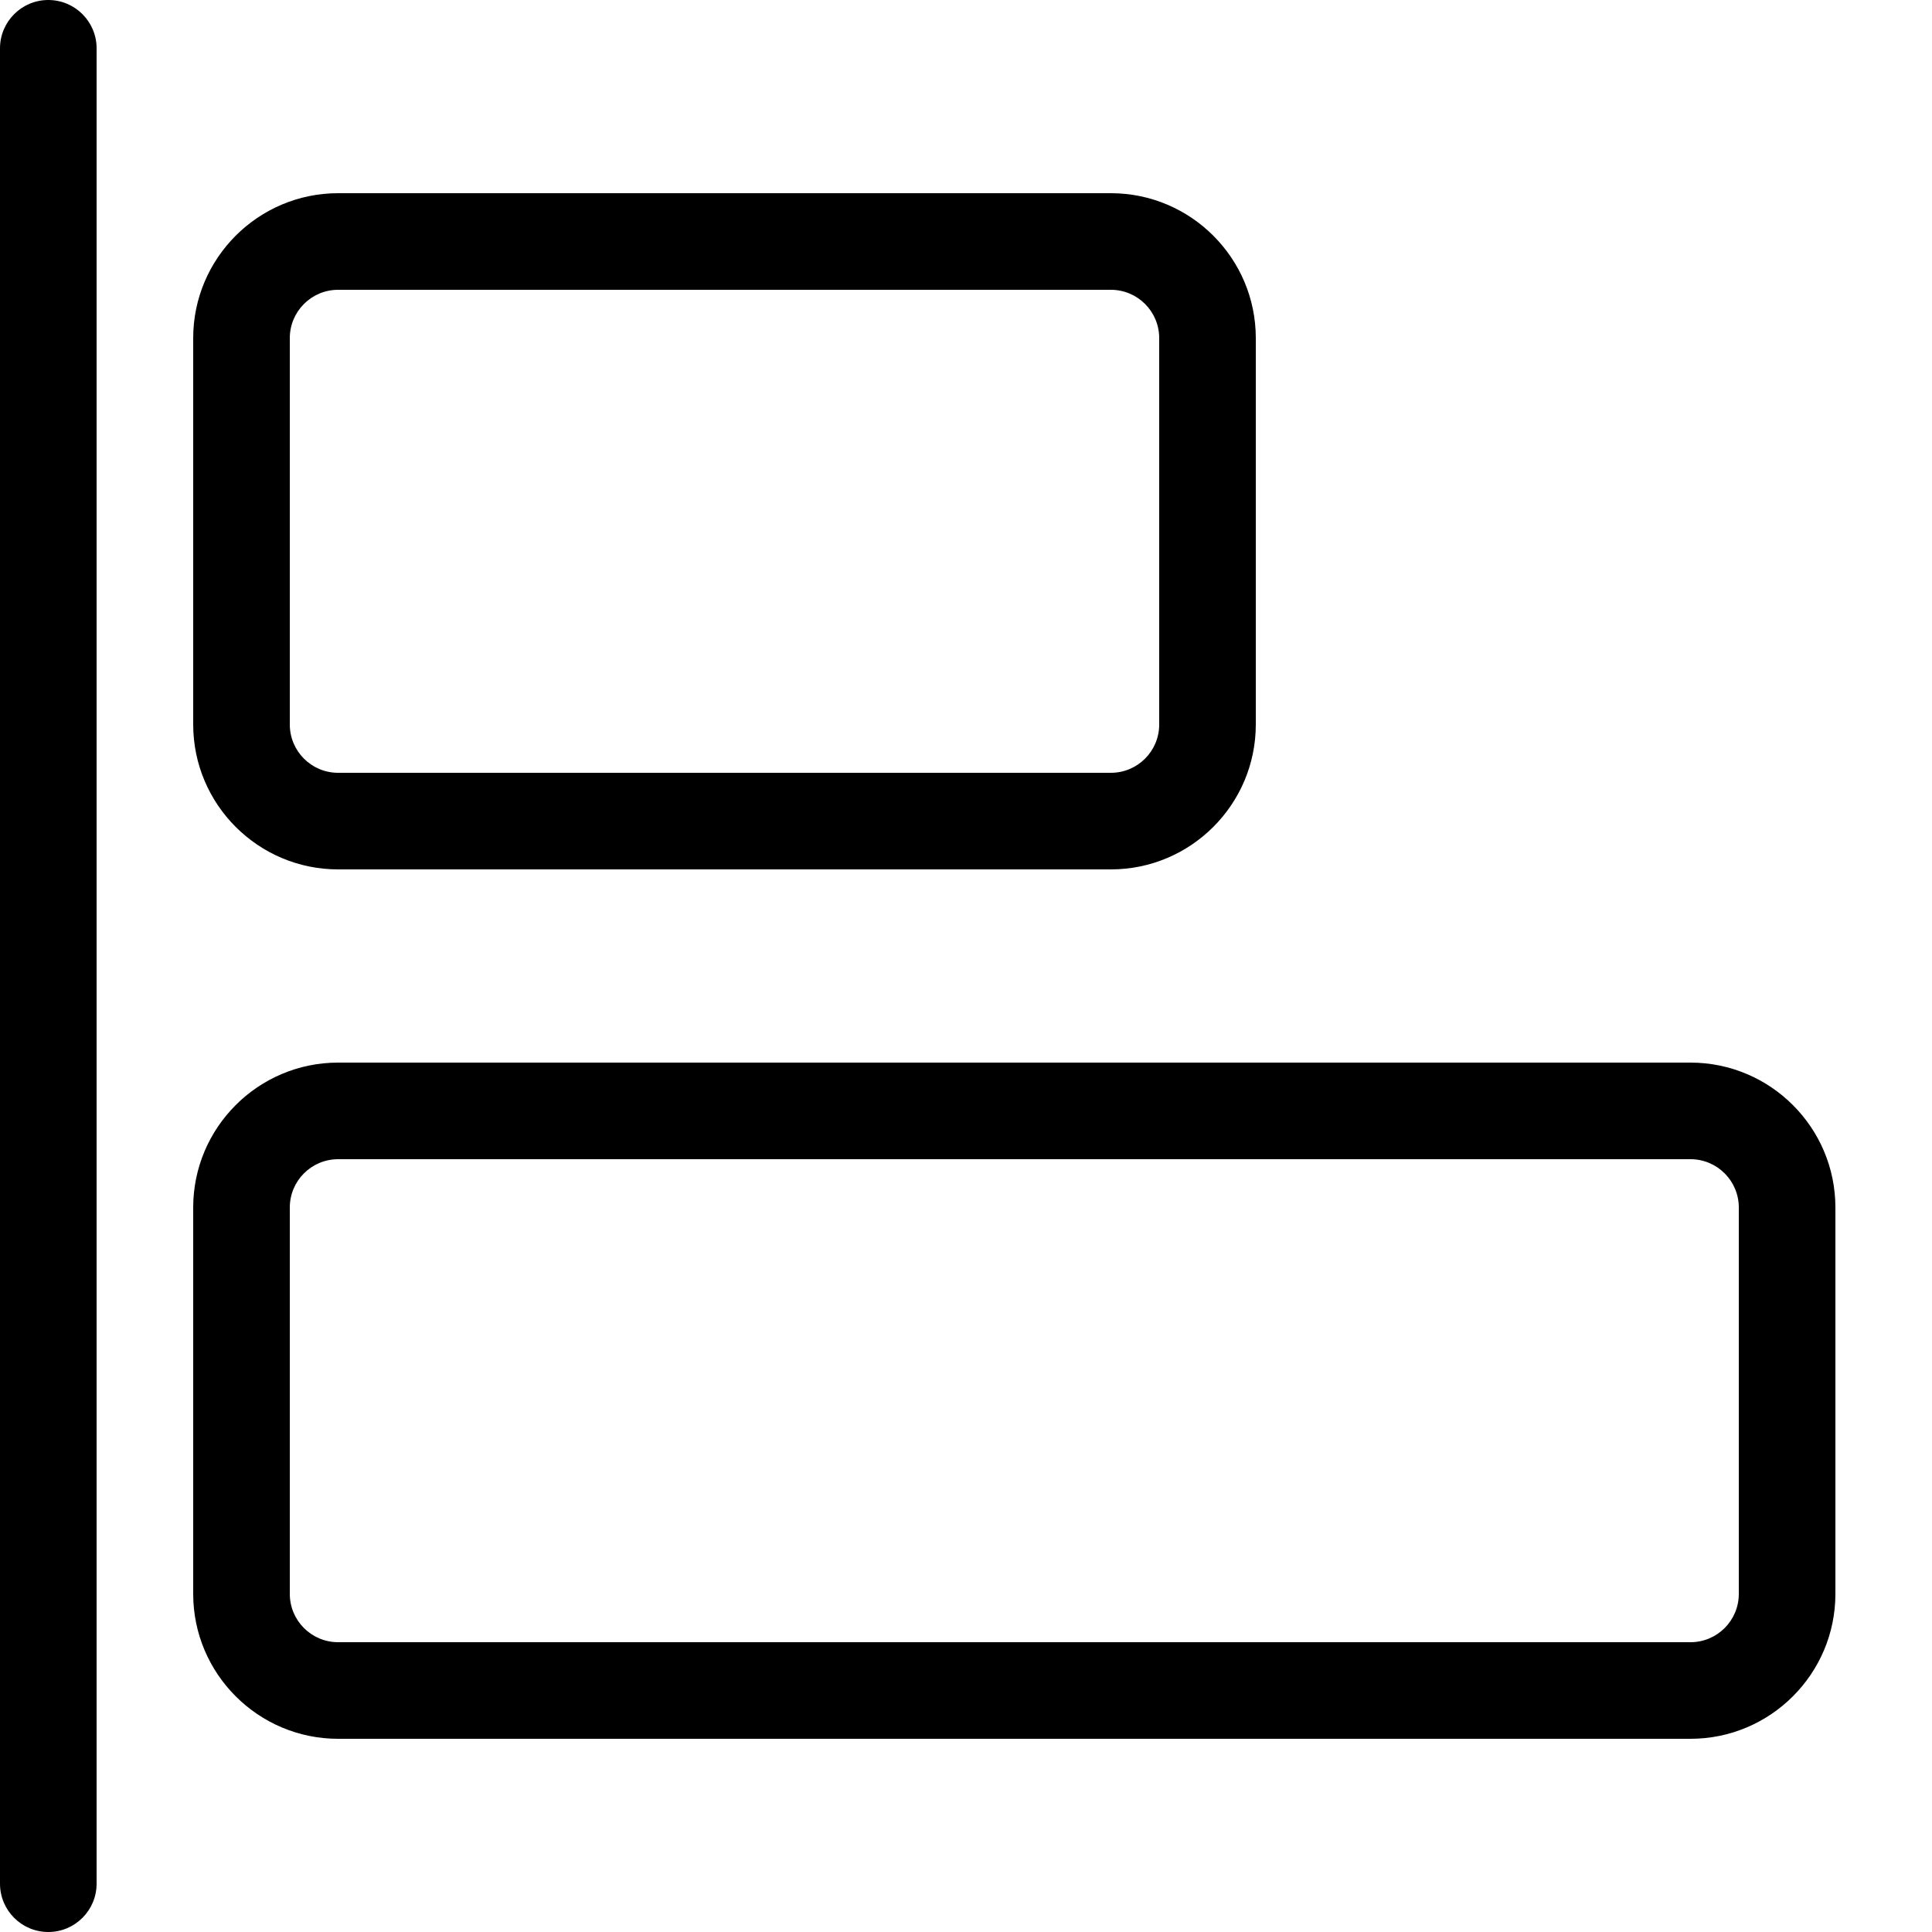 <svg height="20" viewBox="0 0 20 20" width="20" xmlns="http://www.w3.org/2000/svg"><path d="m.5 20c-.276 0-.5-.224-.5-.5v-19c0-.276.224-.5.5-.5s.5.224.5.5v19c0 .276-.224.5-.5.5z"/><path d="m11.5 9h-8c-.827 0-1.5-.673-1.5-1.5v-4c0-.827.673-1.5 1.5-1.5h8c.827 0 1.5.673 1.5 1.5v4c0 .827-.673 1.5-1.5 1.5zm-8-6c-.276 0-.5.224-.5.5v4c0 .276.224.5.5.5h8c.276 0 .5-.224.5-.5v-4c0-.276-.224-.5-.5-.5z"/><path d="m17.5 18h-14c-.827 0-1.5-.673-1.5-1.5v-4c0-.827.673-1.5 1.5-1.5h14c.827 0 1.5.673 1.5 1.5v4c0 .827-.673 1.5-1.5 1.5zm-14-6c-.276 0-.5.224-.5.5v4c0 .276.224.5.5.5h14c.276 0 .5-.224.5-.5v-4c0-.276-.224-.5-.5-.5z"/></svg>